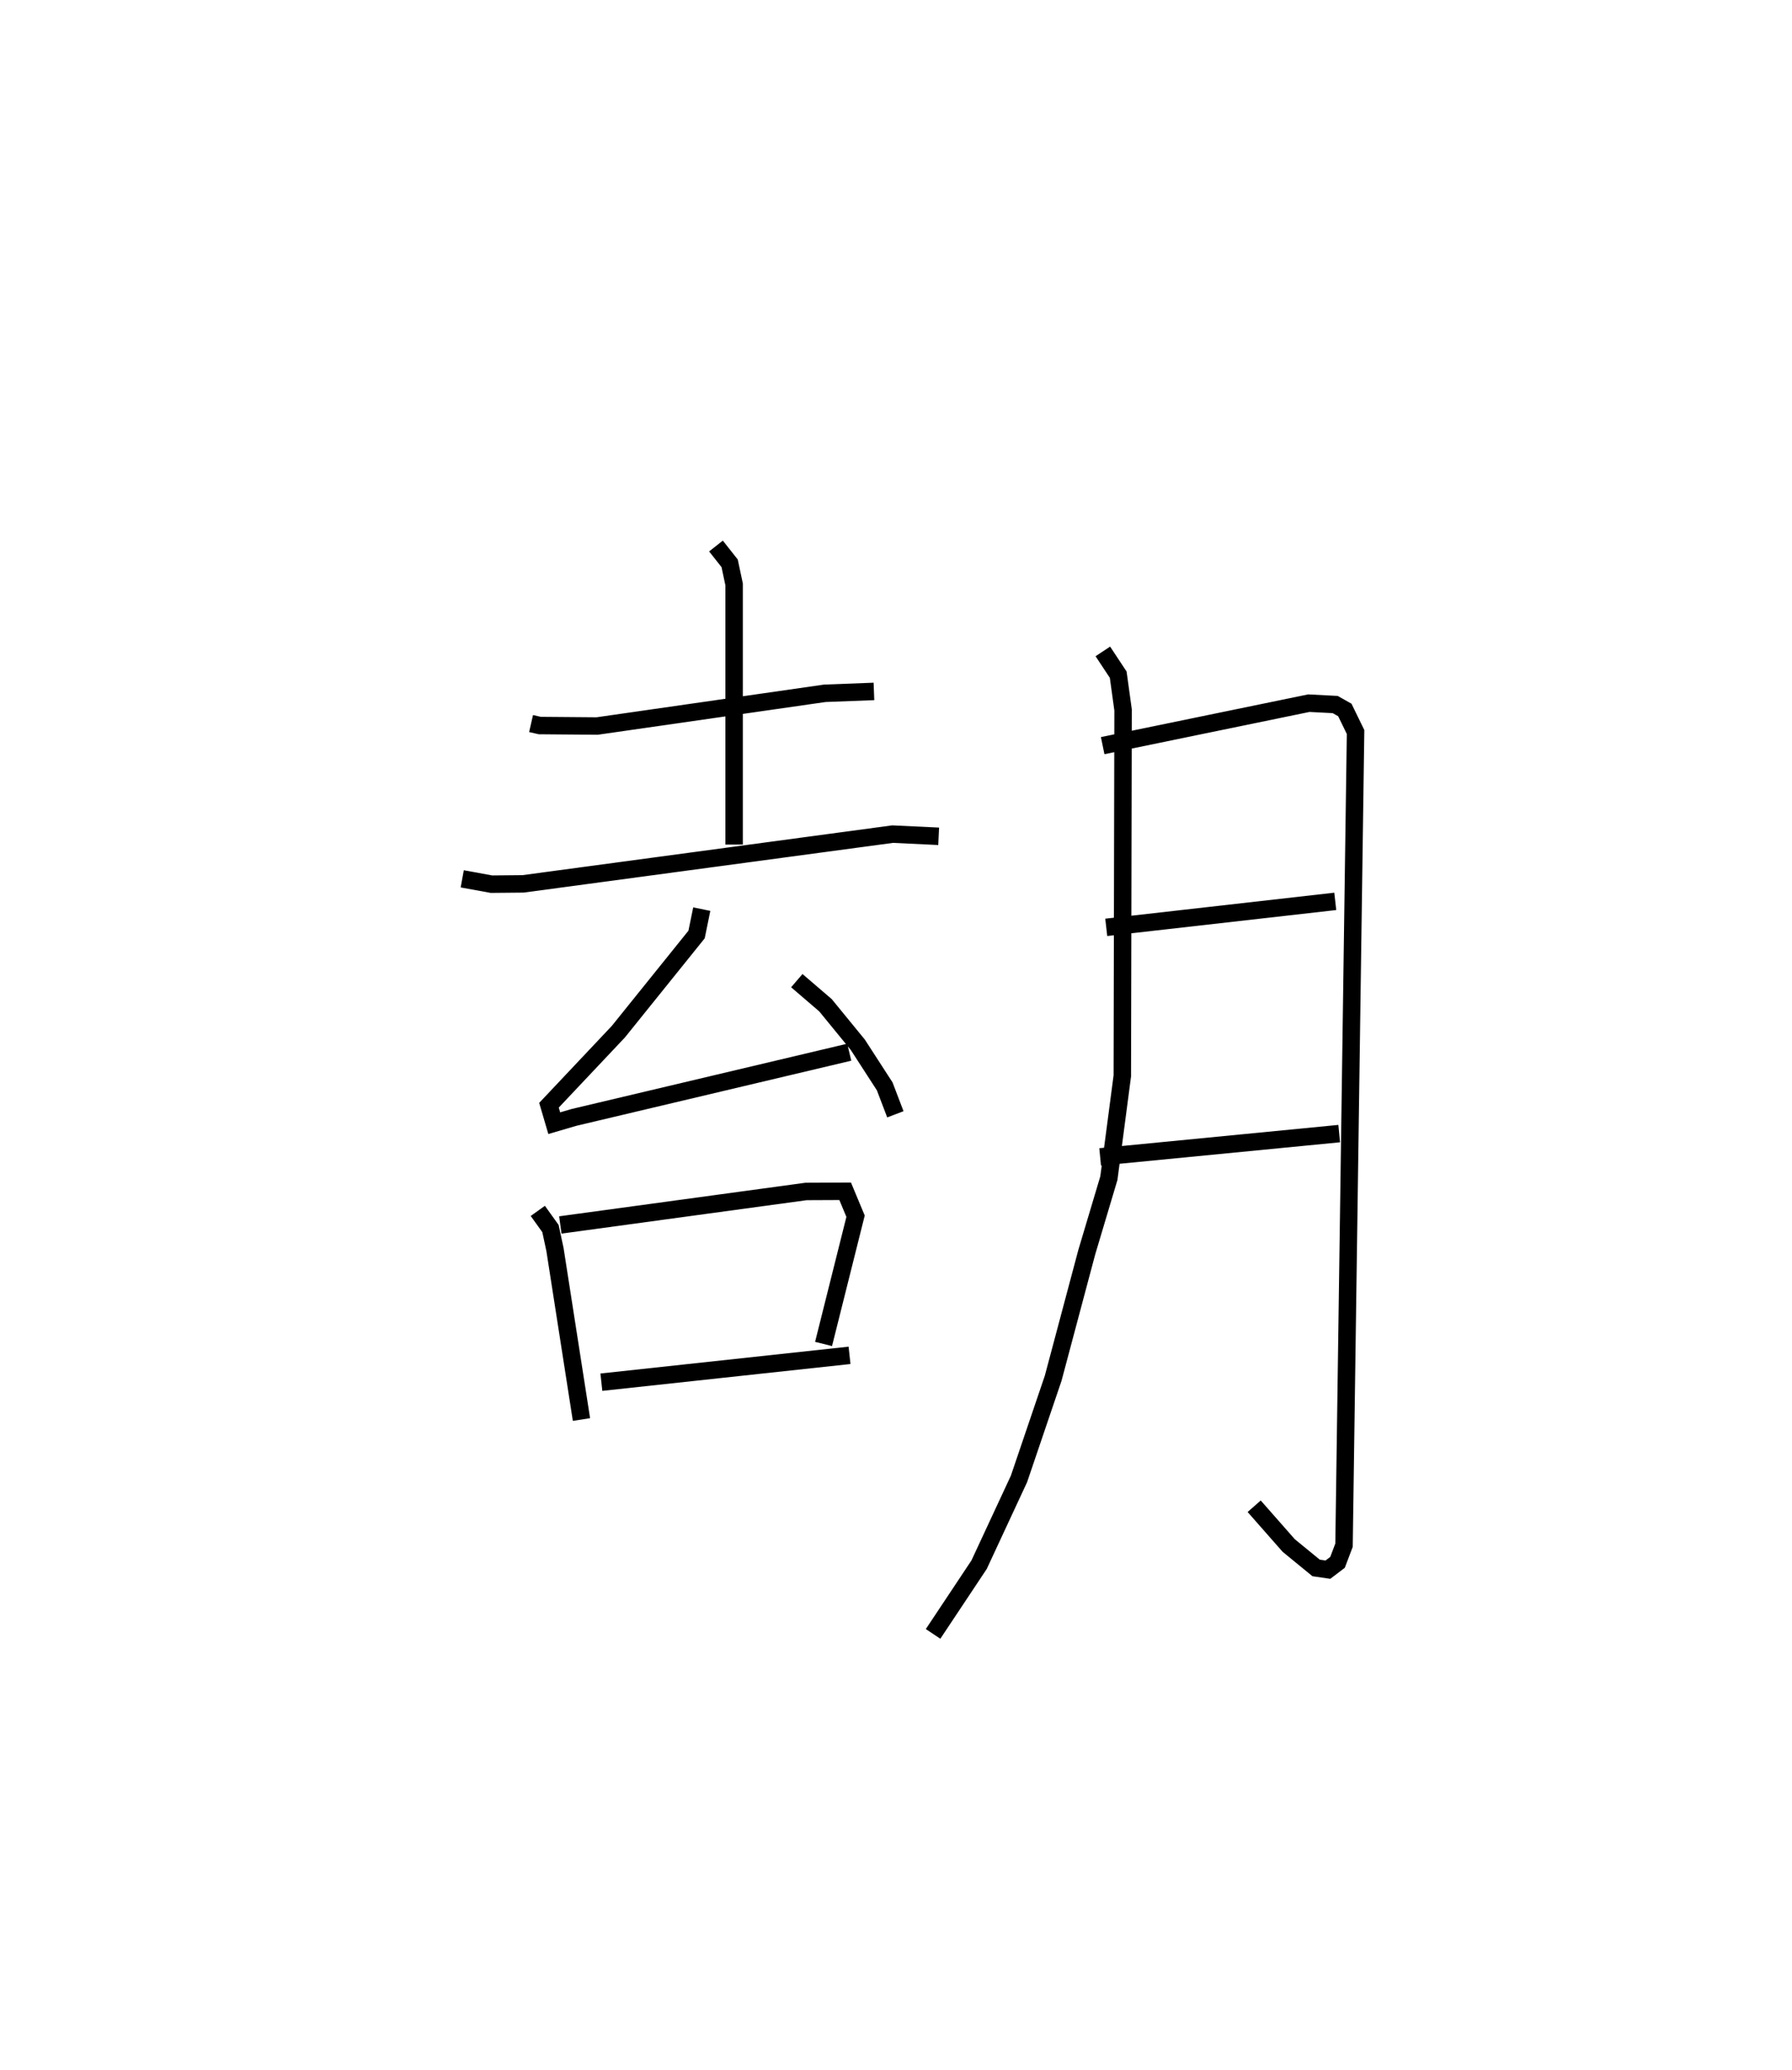 <?xml version="1.0" encoding="utf-8" ?>
<svg baseProfile="full" height="118.603" version="1.1" width="102.653" xmlns="http://www.w3.org/2000/svg" xmlns:ev="http://www.w3.org/2001/xml-events" xmlns:xlink="http://www.w3.org/1999/xlink"><defs /><rect fill="white" height="118.603" width="102.653" x="0" y="0" /><path d="M25,25 m0.0,0.0 m5.422,16.451 l0.5,0.114 3.284,0.027 l13.046,-1.875 2.811,-0.107 m-9.049,-8.33 l0.783,0.991 0.257,1.211 l-0,14.903 m-15.575,1.962 l1.675,0.305 1.809,-0.017 l21.169,-2.85 2.639,0.125 m-13.571,4.172 l-0.297,1.454 -4.48,5.566 l-3.975,4.214 0.302,1.029 l1.129,-0.331 15.77,-3.736 m-3.004,-4.099 l1.643,1.41 1.85,2.262 l1.542,2.384 0.611,1.601 m-20.483,5.533 l0.725,1.011 0.258,1.199 l1.518,9.742 m-1.211,-11.146 l14.076,-1.919 2.241,-0.01 l0.595,1.428 -1.833,7.318 m-12.728,2.19 l14.216,-1.538 m14.51,-40.326 l0.881,1.333 0.279,2.02 l-0.044,20.962 -0.77,5.86 l-1.266,4.241 -1.925,7.223 l-1.959,5.769 -2.284,4.911 l-2.636,3.965 m9.715,-50.886 l11.809,-2.433 1.511,0.078 l0.552,0.312 0.615,1.263 l-0.661,46.585 -0.372,0.982 l-0.551,0.419 -0.677,-0.099 l-1.571,-1.287 -1.976,-2.247 m-8.474,-33.163 l13.119,-1.489 m-13.468,14.639 l13.694,-1.335 " fill="none" stroke="black" stroke-width="1" /></svg>
